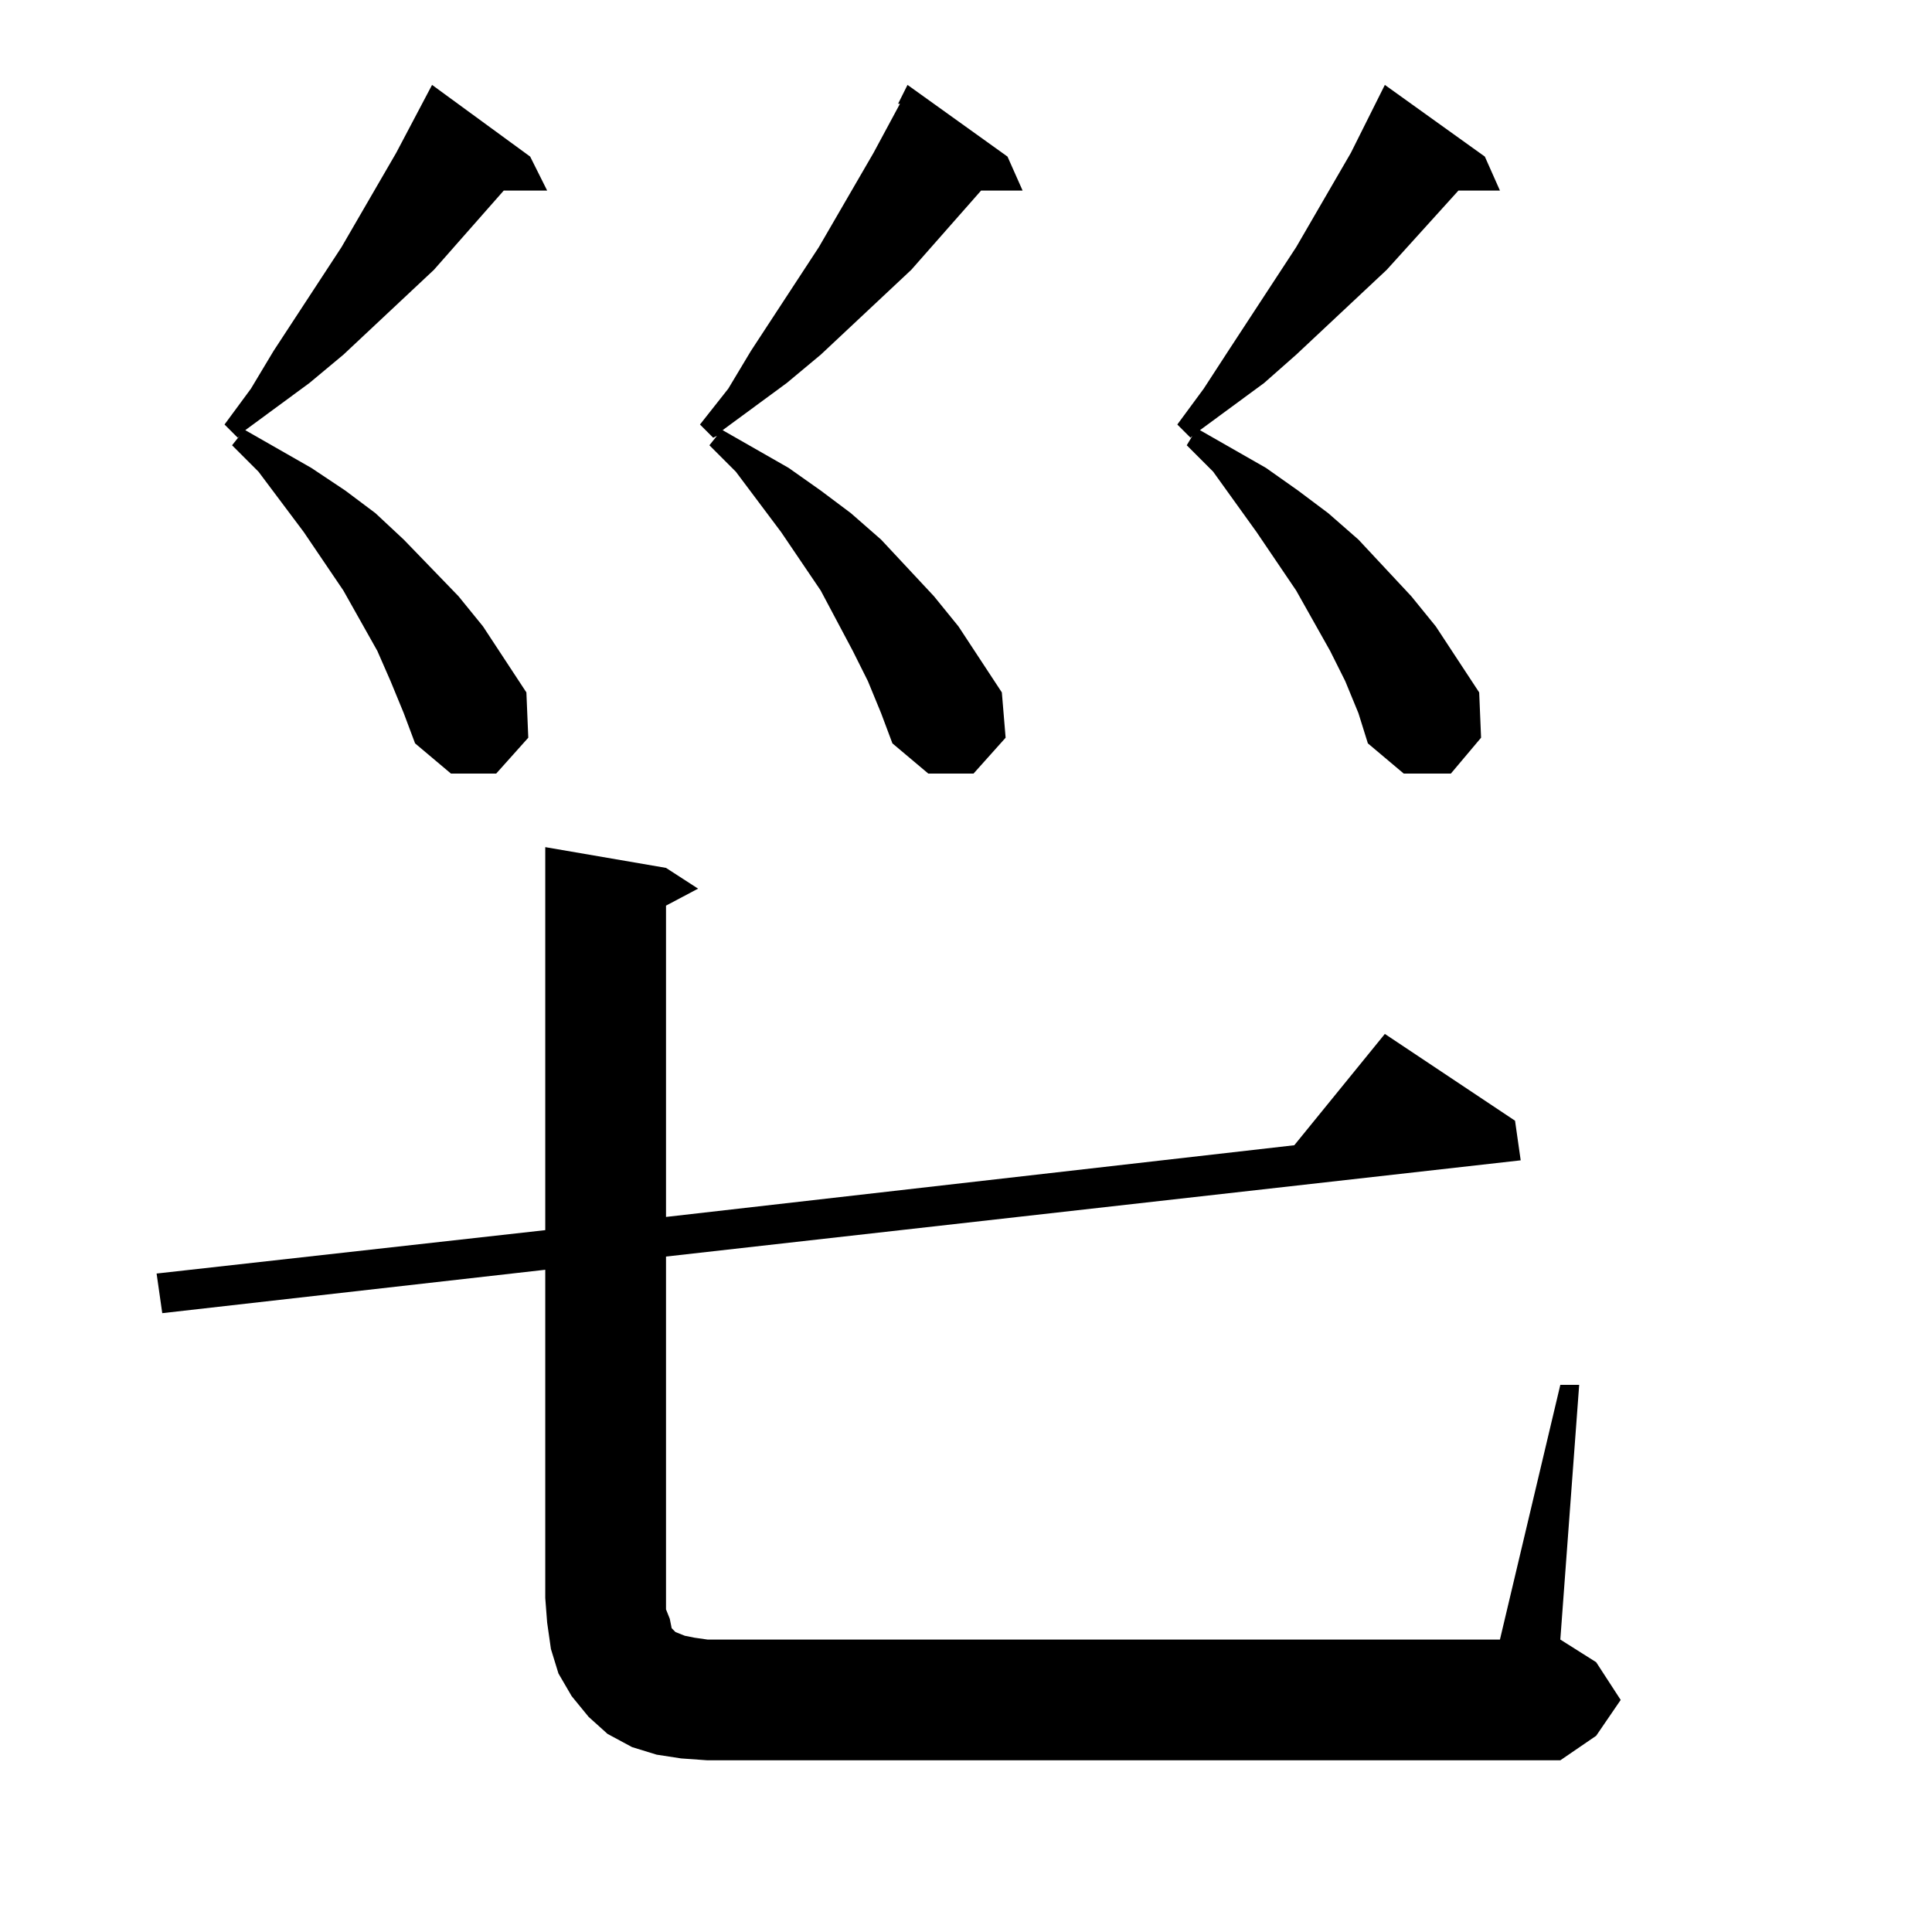 <?xml version="1.0" standalone="no"?>
<!DOCTYPE svg PUBLIC "-//W3C//DTD SVG 1.1//EN" "http://www.w3.org/Graphics/SVG/1.1/DTD/svg11.dtd" >
<svg xmlns="http://www.w3.org/2000/svg" xmlns:xlink="http://www.w3.org/1999/xlink" version="1.1" viewBox="0 -144 1024 1024">
  <g transform="matrix(1 0 0 -1 0 880)">
   <path fill="currentColor"
d="M289 351l-203 -23l-3 21l206 23v203l64 -11l17 -11l-17 -9v-165l333 38l48 59l69 -46l3 -21l-453 -51v-187l2 -5l1 -5l2 -2l5 -2l5 -1l7 -1h420l32 135h10l-10 -135l19 -12l13 -20l-13 -19l-19 -13h-452l-14 1l-13 2l-13 4l-13 7l-10 9l-9 11l-7 12l-4 13l-2 14l-1 13
v174zM720 646l-7 17l-8 16l-18 32l-21 31l-23 32l-14 14l3 5l-1 -1l-7 7l14 19l13 20l36 55l29 50l18 36l53 -38l8 -18h-22l-38 -42l-48 -45l-17 -15l-34 -25l35 -20l17 -12l16 -12l16 -14l28 -30l13 -16l23 -35l1 -24l-16 -19h-25l-19 16zM467 646l-7 17l-8 16l-17 32
l-21 31l-24 32l-14 14l4 5l-2 -1l-7 7l15 19l12 20l36 55l29 50l14 26h-1l5 10l53 -38l8 -18h-22l-37 -42l-48 -45l-18 -15l-34 -25l35 -20l17 -12l16 -12l16 -14l28 -30l13 -16l23 -35l2 -24l-17 -19h-24l-19 16zM214 646l-7 17l-7 16l-18 32l-21 31l-24 32l-14 14l4 5
l-1 -1l-7 7l14 19l12 20l36 55l29 50l19 36l52 -38l9 -18h-23l-37 -42l-48 -45l-18 -15l-34 -25l35 -20l18 -12l16 -12l15 -14l29 -30l13 -16l23 -35l1 -24l-17 -19h-24l-19 16z" />
  </g>

</svg>
